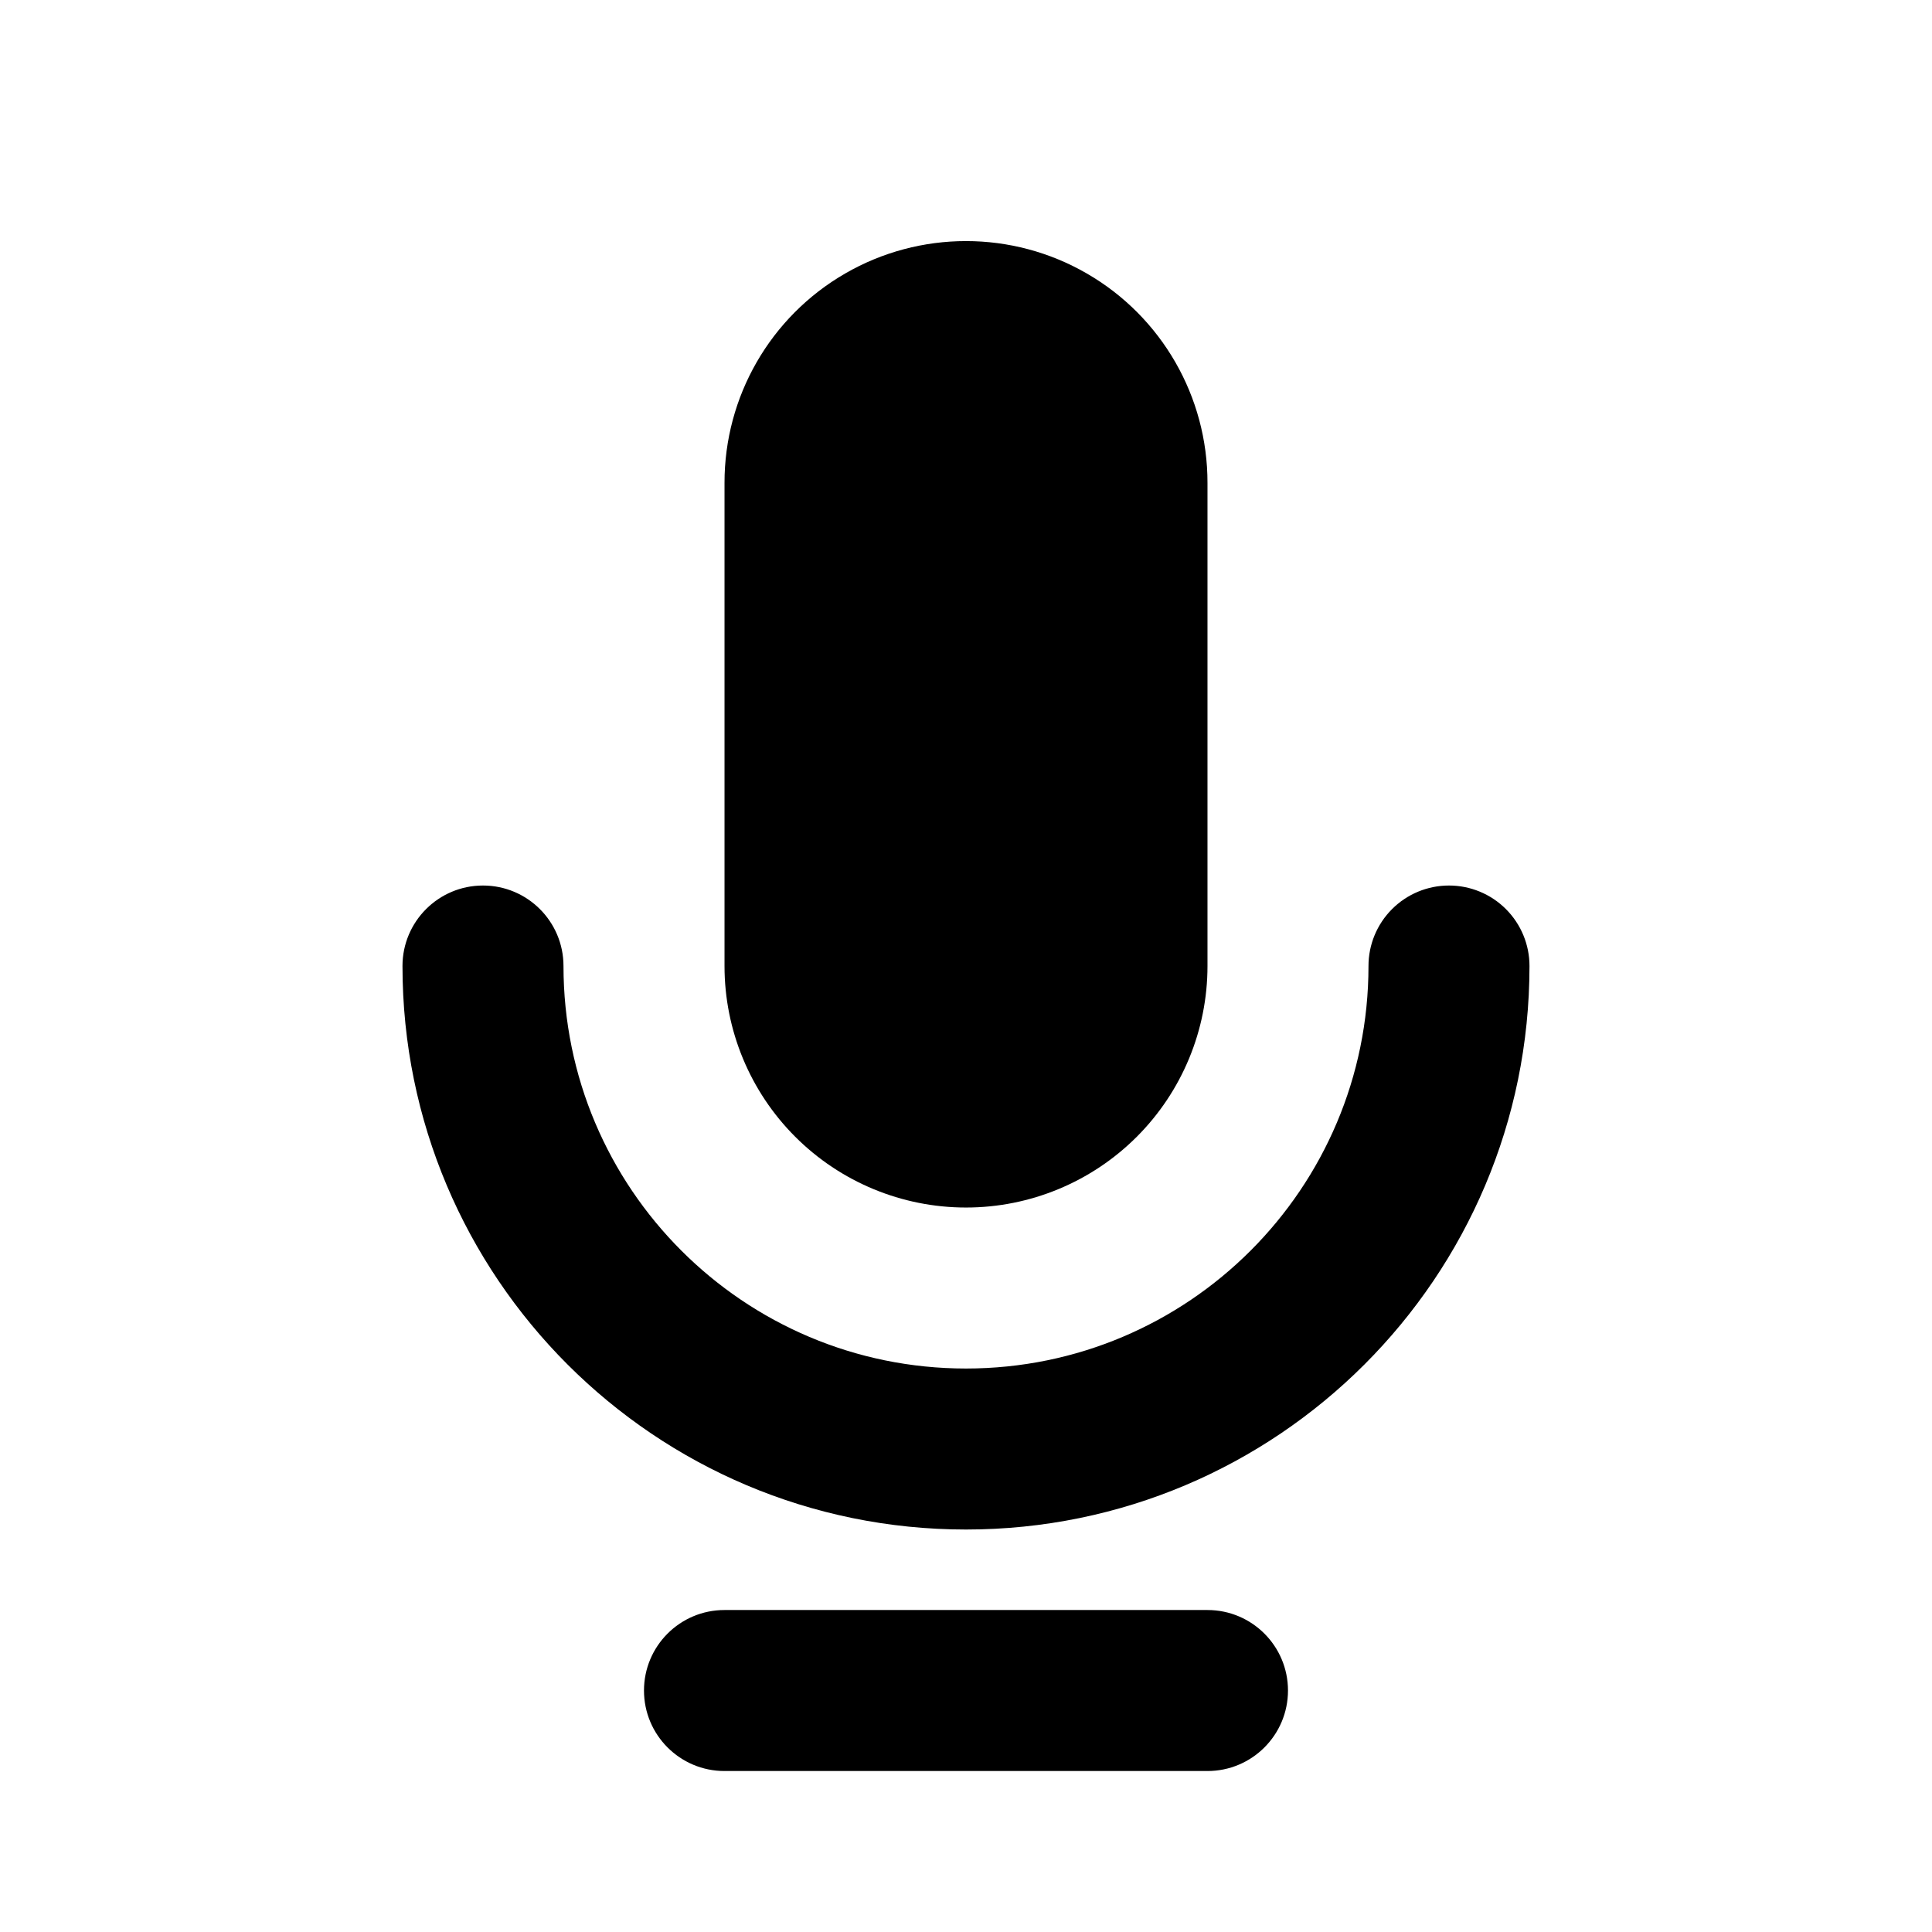 <svg xmlns="http://www.w3.org/2000/svg" width="512" height="512" viewBox="0 0 512 512">
  <title>mic</title>
  <path fill="#000" fill-rule="nonzero" d="M383.996,234.673 C378.337,234.67 372.909,236.917 368.908,240.918 C364.906,244.92 362.66,250.348 362.663,256.007 C362.663,314.917 314.907,362.673 255.996,362.673 C197.086,362.673 149.33,314.917 149.33,256.007 C149.33,244.225 139.778,234.673 127.996,234.673 C116.214,234.673 106.663,244.225 106.663,256.007 C106.663,338.481 173.522,405.34 255.996,405.34 C338.471,405.34 405.33,338.481 405.33,256.007 C405.333,250.348 403.086,244.92 399.085,240.918 C395.083,236.917 389.655,234.67 383.996,234.673 Z"/>
  <path fill="#000" fill-rule="nonzero" d="M256.002 320.007C272.974 320.007 289.252 313.264 301.253 301.263 313.254 289.262 319.996 272.984 319.996 256.012L319.996 128.003C320.038 105.111 307.85 83.941 288.032 72.483 268.215 61.026 243.787 61.026 223.969 72.483 204.152 83.941 191.964 105.111 192.005 128.003L192.005 256.012C192.005 272.984 198.748 289.262 210.75 301.263 222.751 313.265 239.029 320.007 256.002 320.007L256.002 320.007zM319.996 426.673L191.996 426.673C180.214 426.673 170.663 436.225 170.663 448.007 170.663 459.789 180.214 469.34 191.996 469.34L319.996 469.34C331.778 469.34 341.33 459.789 341.33 448.007 341.33 436.225 331.778 426.673 319.996 426.673z"/>
</svg>

